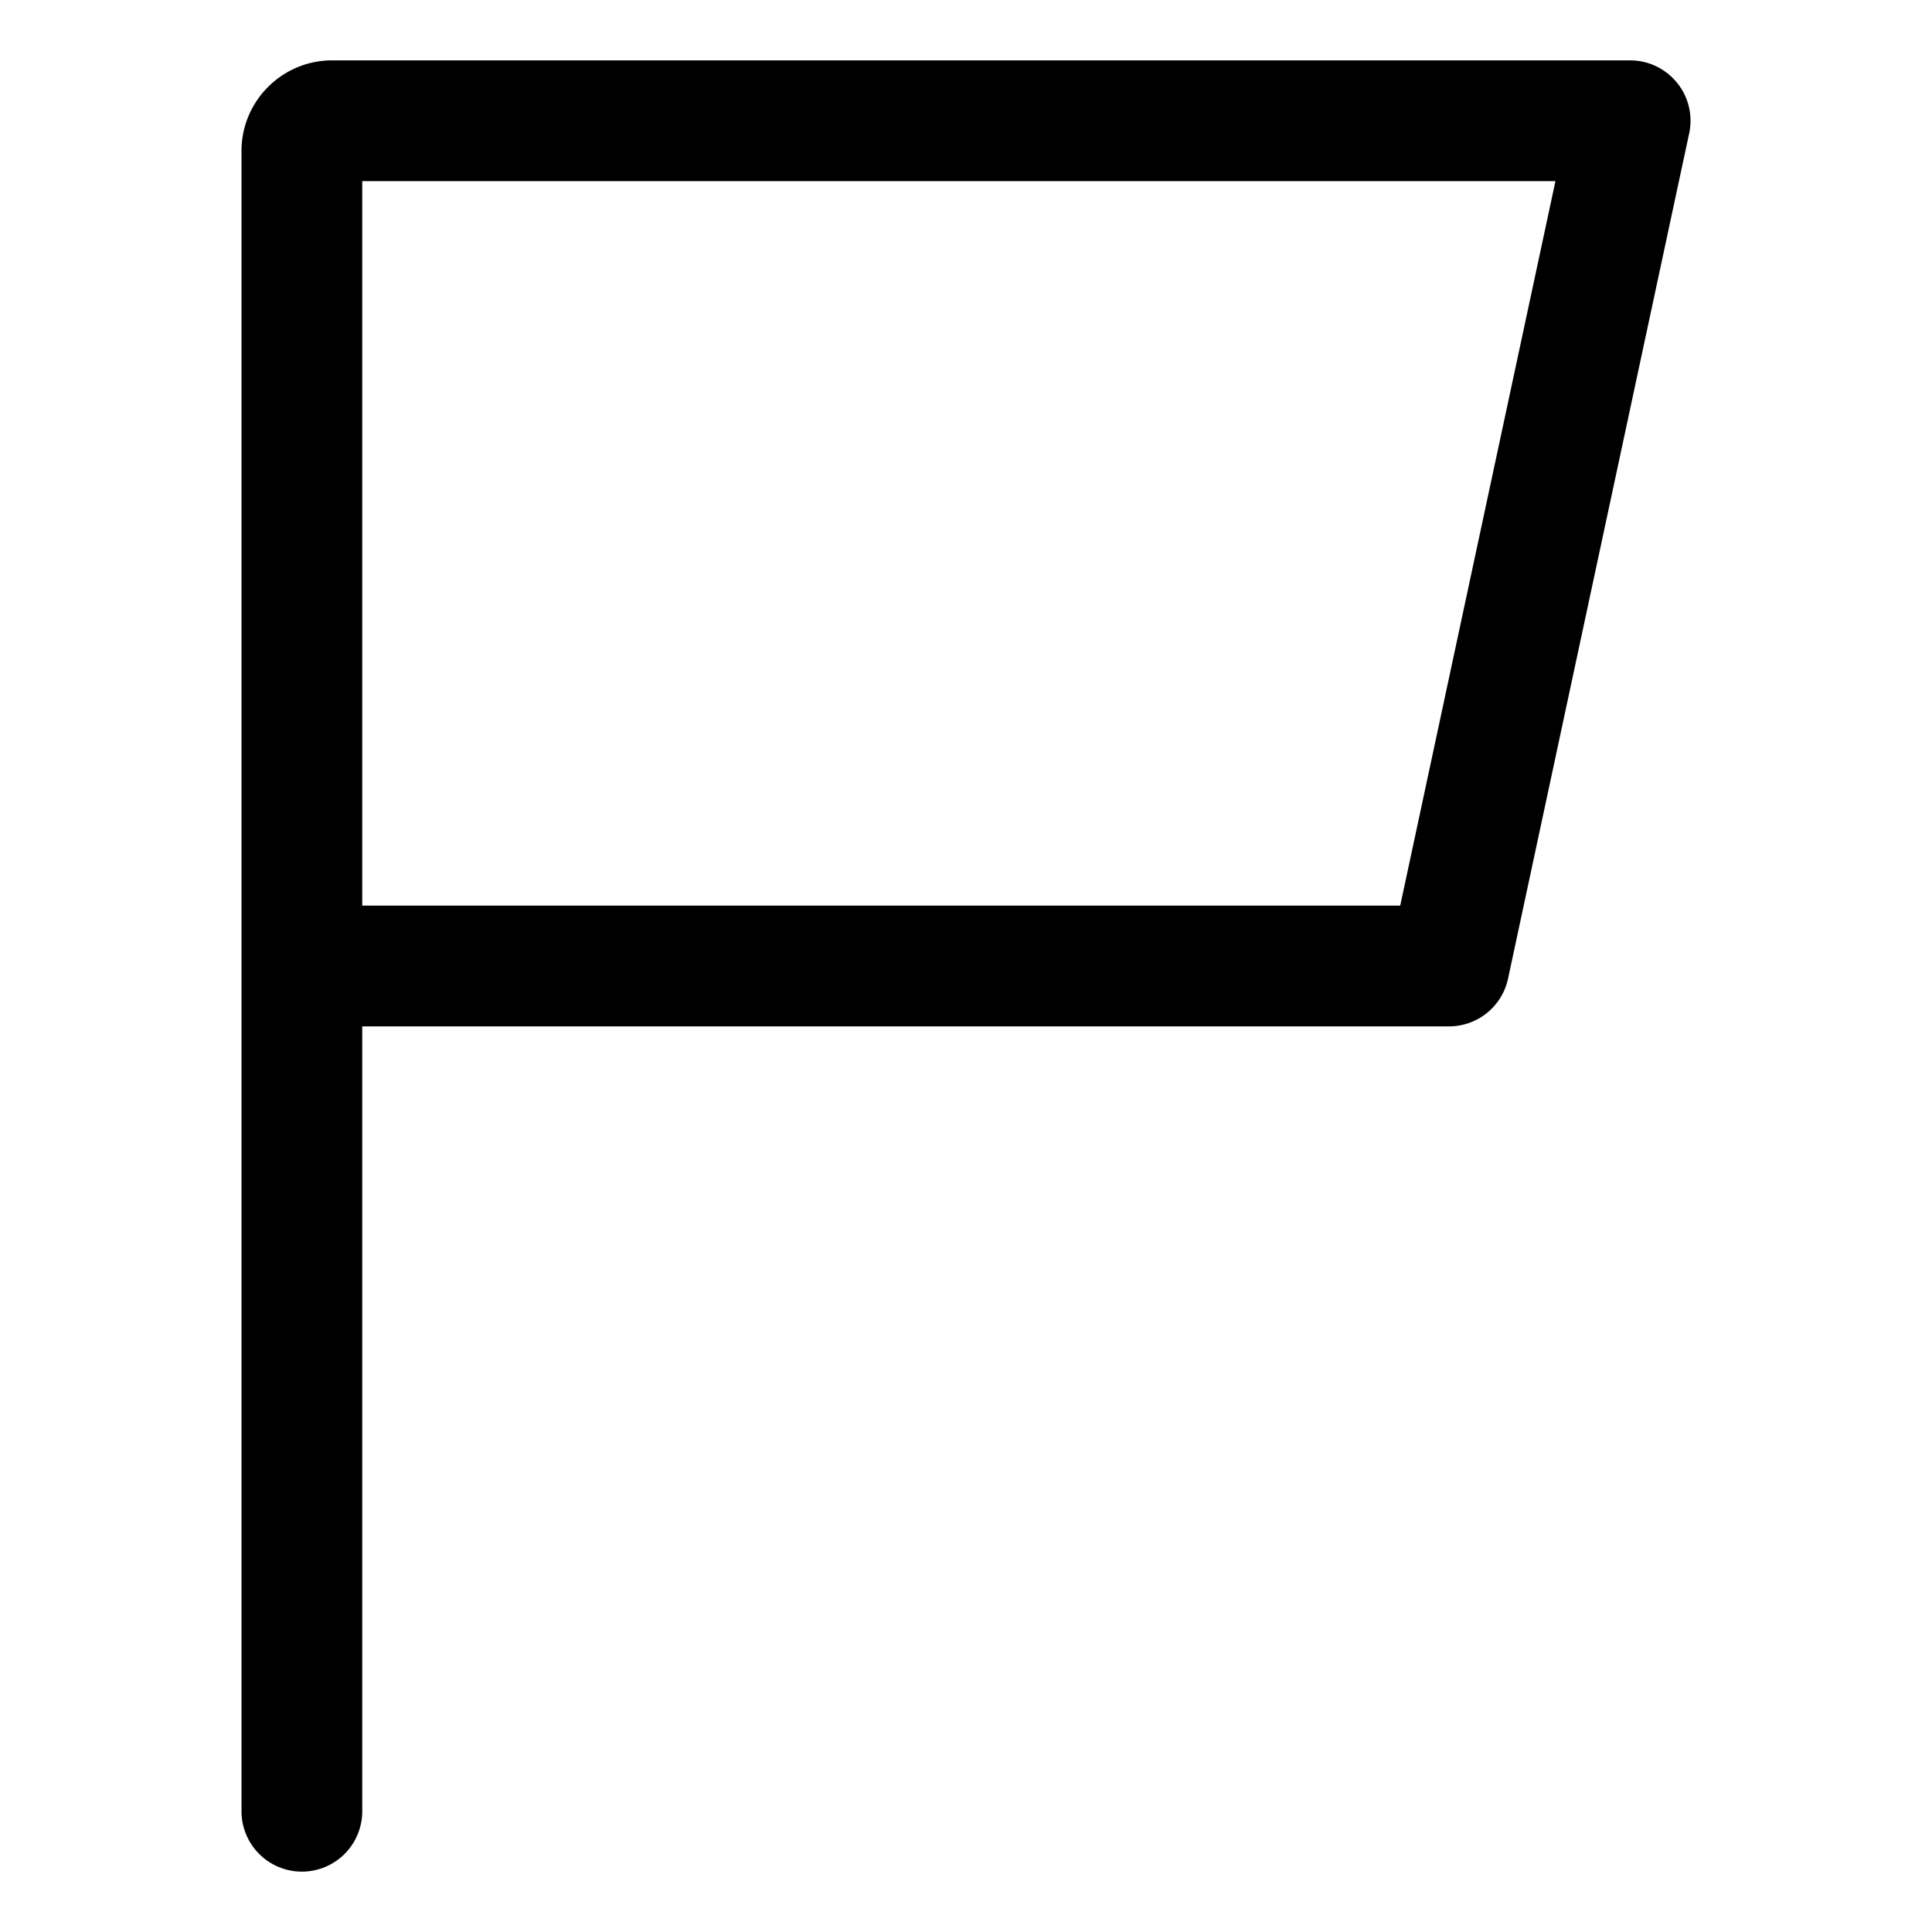 <svg xmlns="http://www.w3.org/2000/svg" viewBox="0 0 32 32">
  <path d="M27.777 1.371A.998.998 0 0 0 27 1H5.5C4.673 1 4 1.673 4 2.5V30a1 1 0 1 0 2 0V17h18a1 1 0 0 0 .978-.791l3-14a1 1 0 0 0-.2-.838ZM23.191 15H6V3h19.763l-2.571 12Z"/>
</svg>
